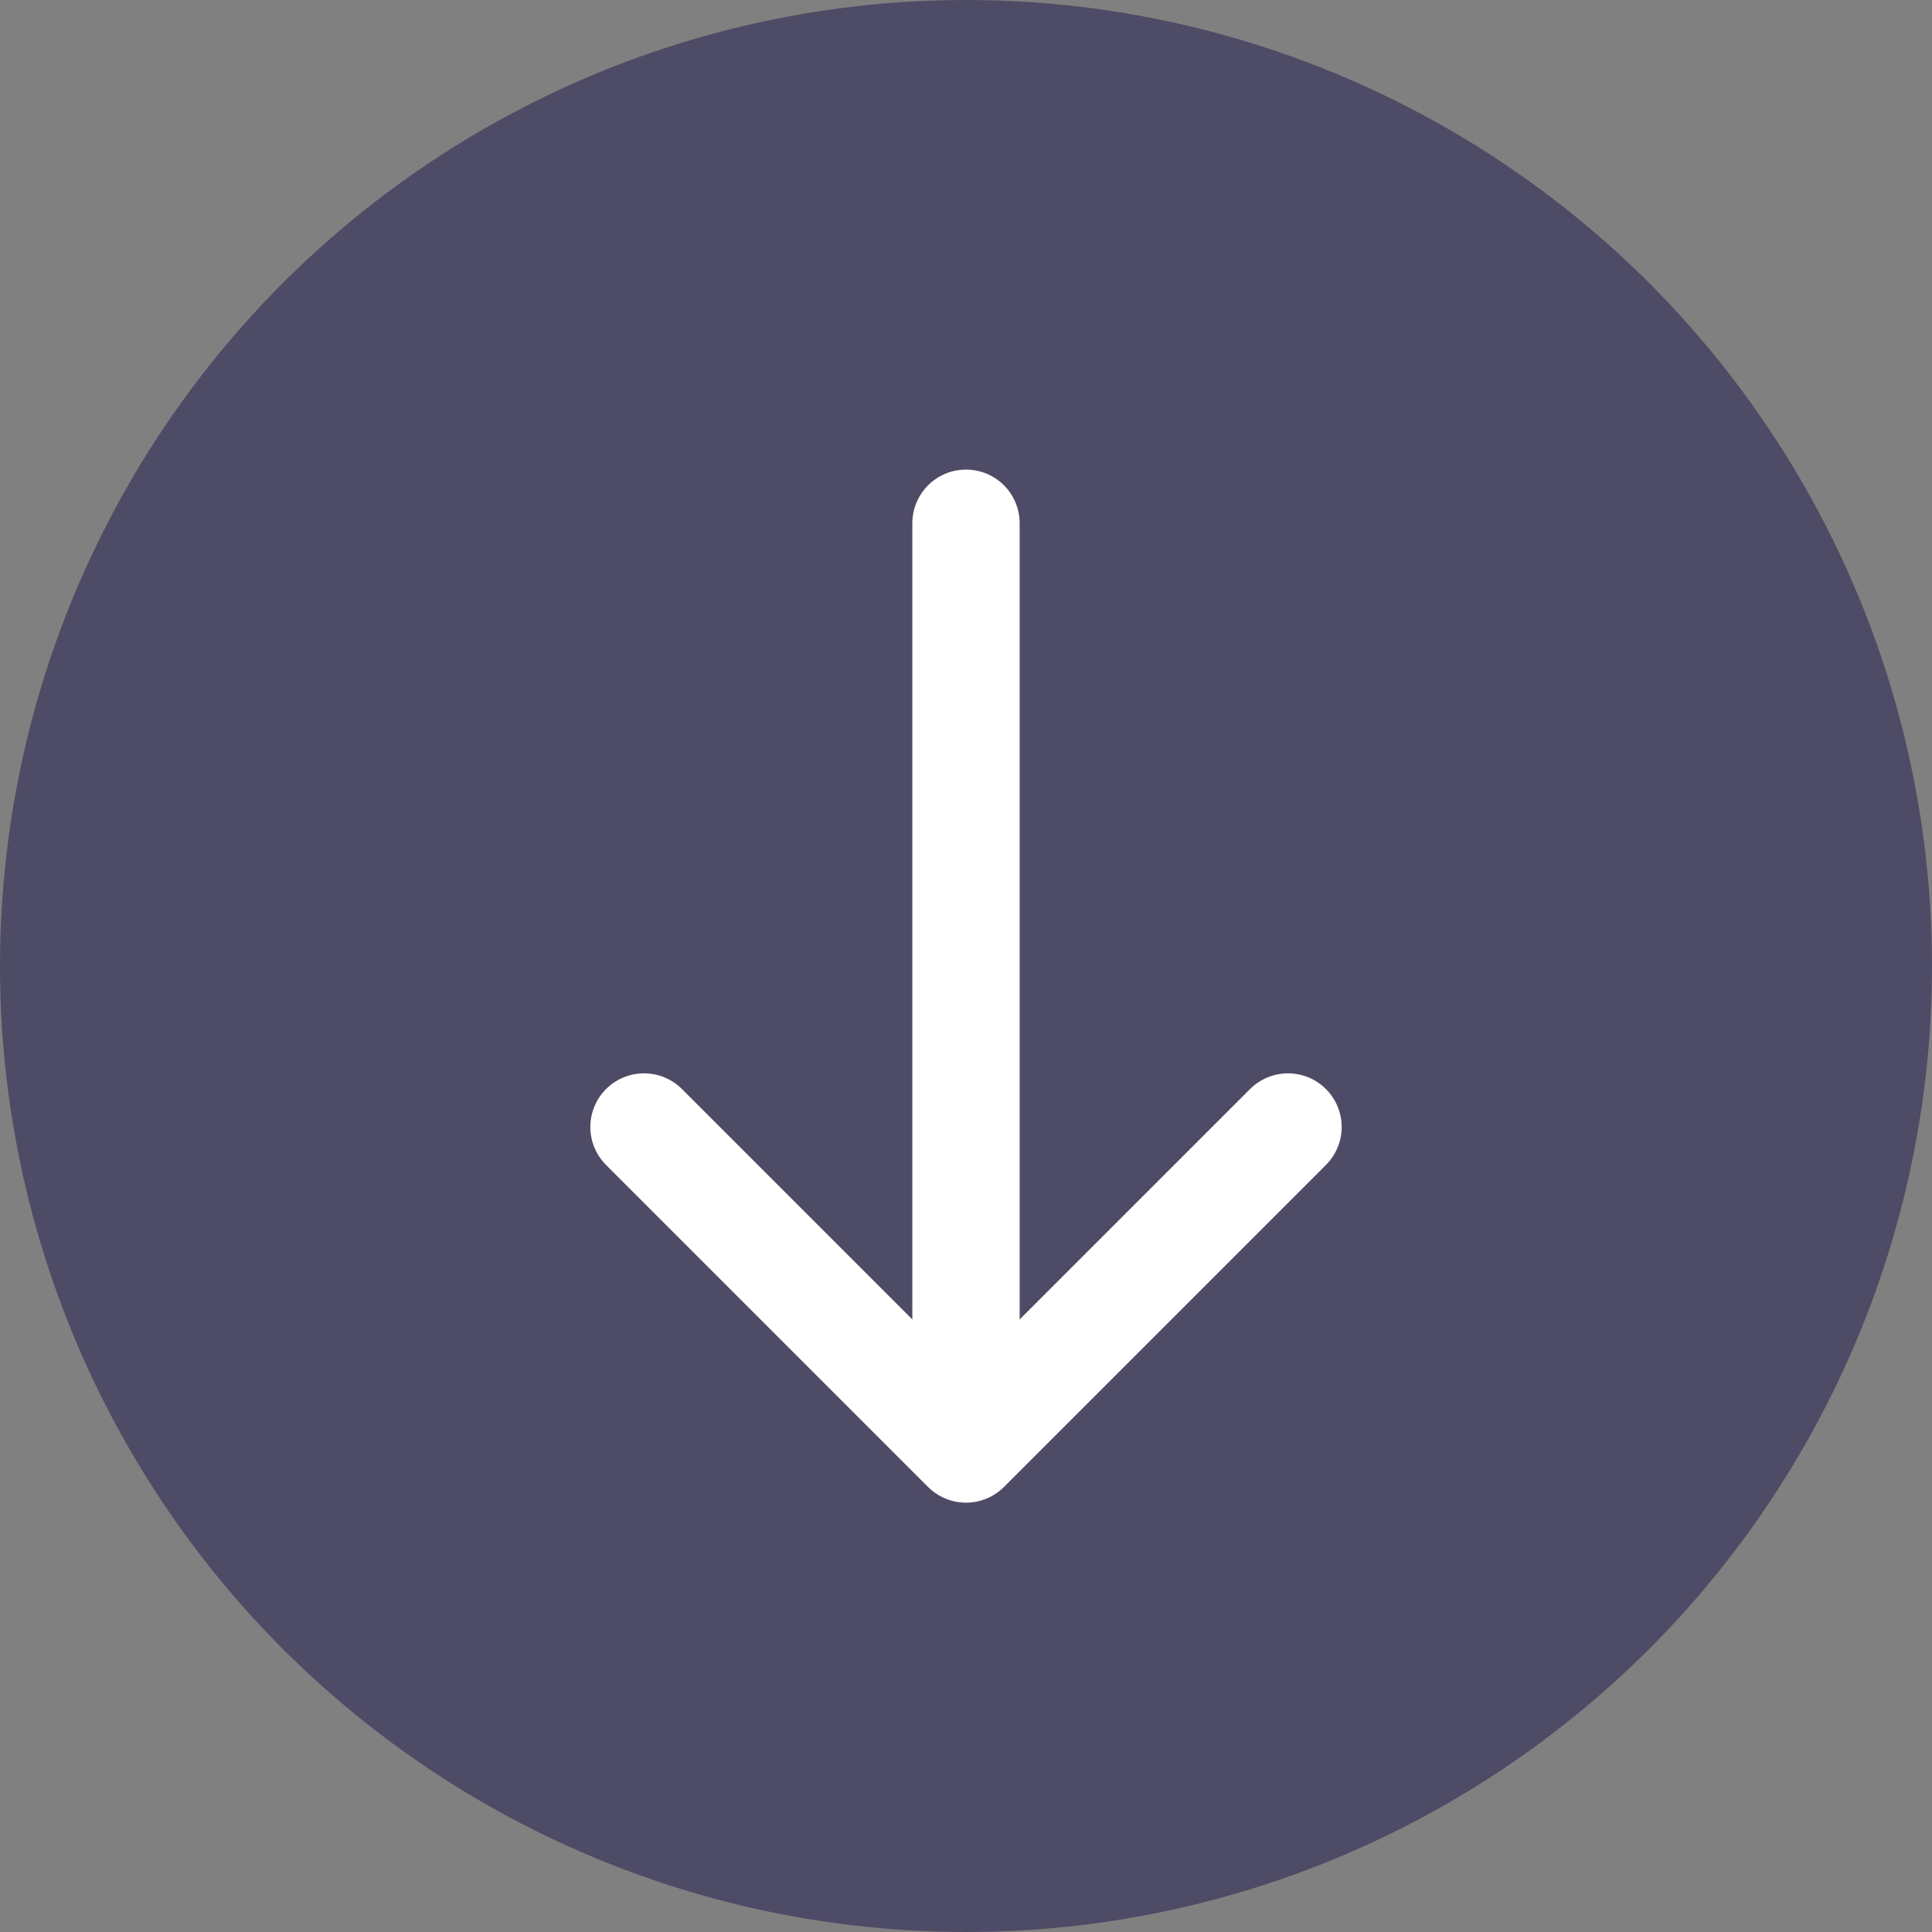 <svg width="18" height="18" viewBox="0 0 18 18" fill="none" xmlns="http://www.w3.org/2000/svg">
<rect x="0" y="0" width="18" height="18" fill="#808080" stroke="none"/>
<g clip-path="url(#clip0_2748_3747)">
<circle cx="9" cy="9" r="9" transform="rotate(-90 9 9)" fill="#4E4B66"/>
<path d="M9 13.125L9 4.875" stroke="white" stroke-linecap="round"/>
<path d="M12 10.5L9 13.5L6 10.5" stroke="white" stroke-linecap="round" stroke-linejoin="round"/>
</g>
<defs>
<clipPath id="clip0_2748_3747">
<rect width="18" height="18" fill="white" transform="translate(0 18) rotate(-90)"/>
</clipPath>
</defs>
</svg>
